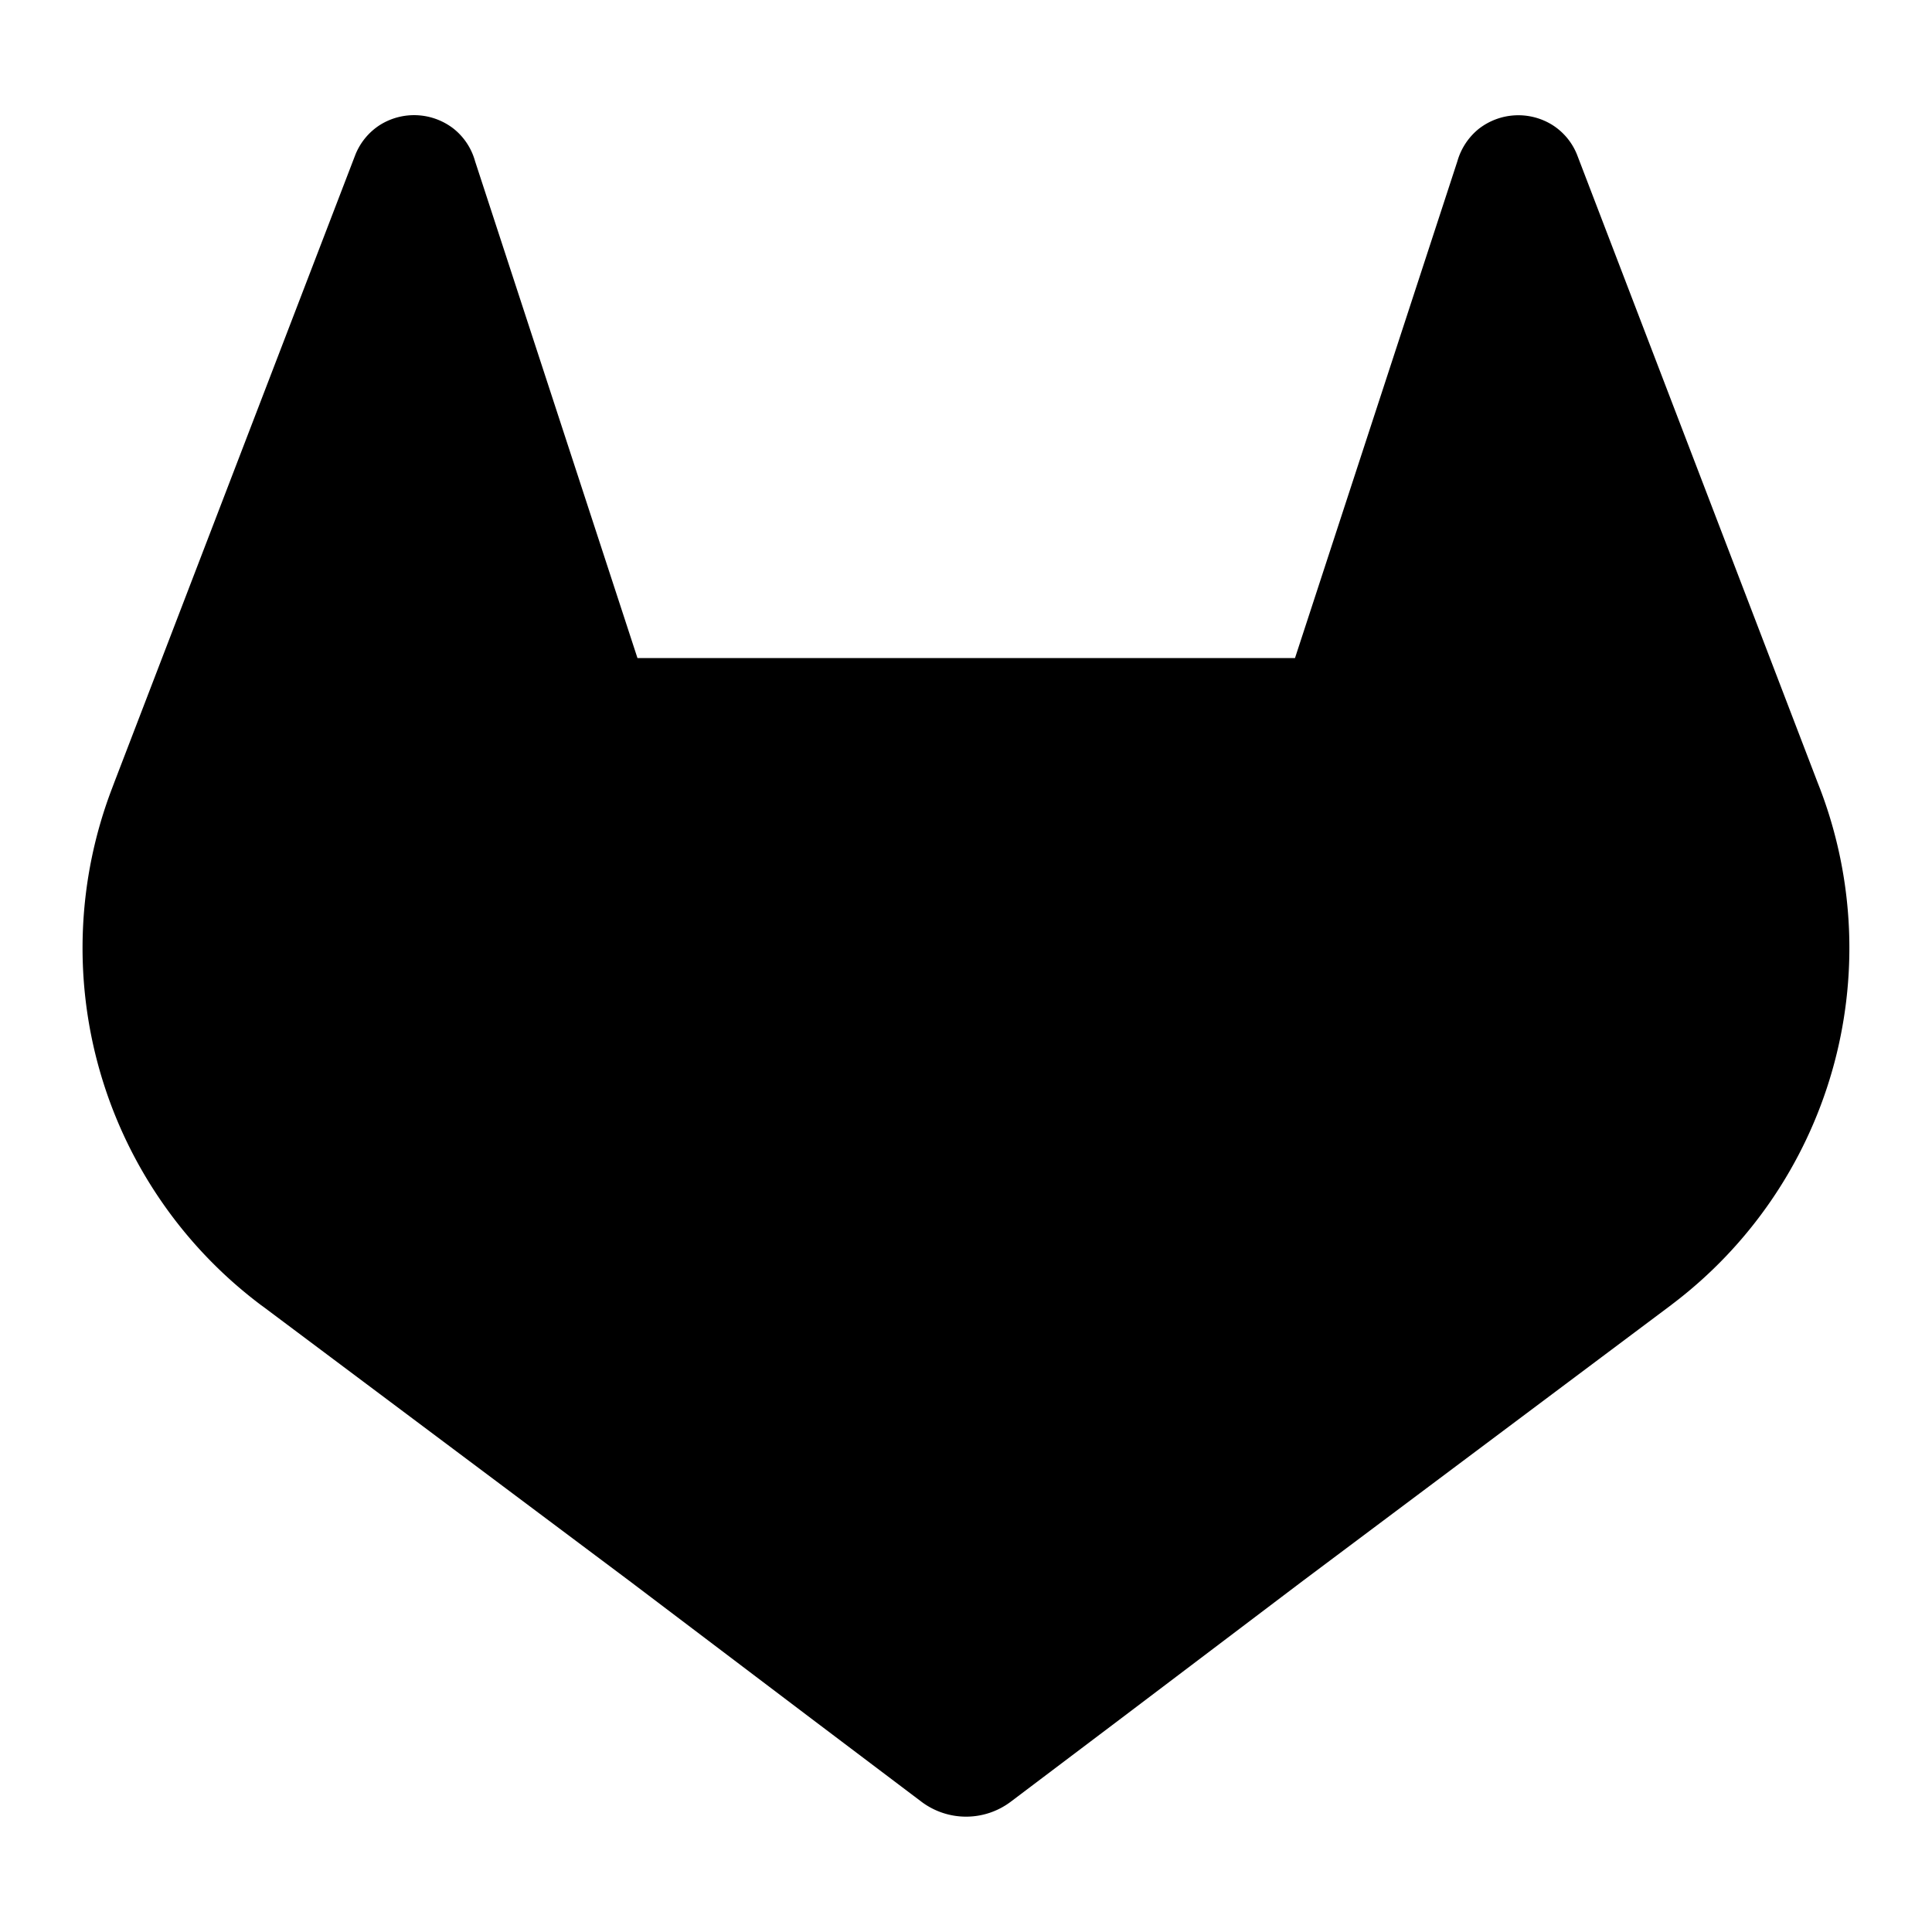 <svg xmlns="http://www.w3.org/2000/svg" viewBox="0 0 210 210">
    <g>
        <path
            d="M197.83,85.73l-.27-.69-26.14-68.22a6.81,6.81,0,0,0-2.69-3.24,7,7,0,0,0-8,.43,7,7,0,0,0-2.32,3.52l-17.65,54H69.29l-17.65-54A6.86,6.86,0,0,0,49.32,14a7,7,0,0,0-8-.43,6.87,6.87,0,0,0-2.69,3.24L12.44,85l-.26.69a48.54,48.54,0,0,0,16.1,56.1l.09.07.24.17,39.82,29.82,19.7,14.91,12,9.06a8.07,8.07,0,0,0,9.76,0l12-9.06,19.7-14.91,40.06-30,.1-.08A48.56,48.56,0,0,0,197.83,85.73Z"
        />
    </g>
</svg>